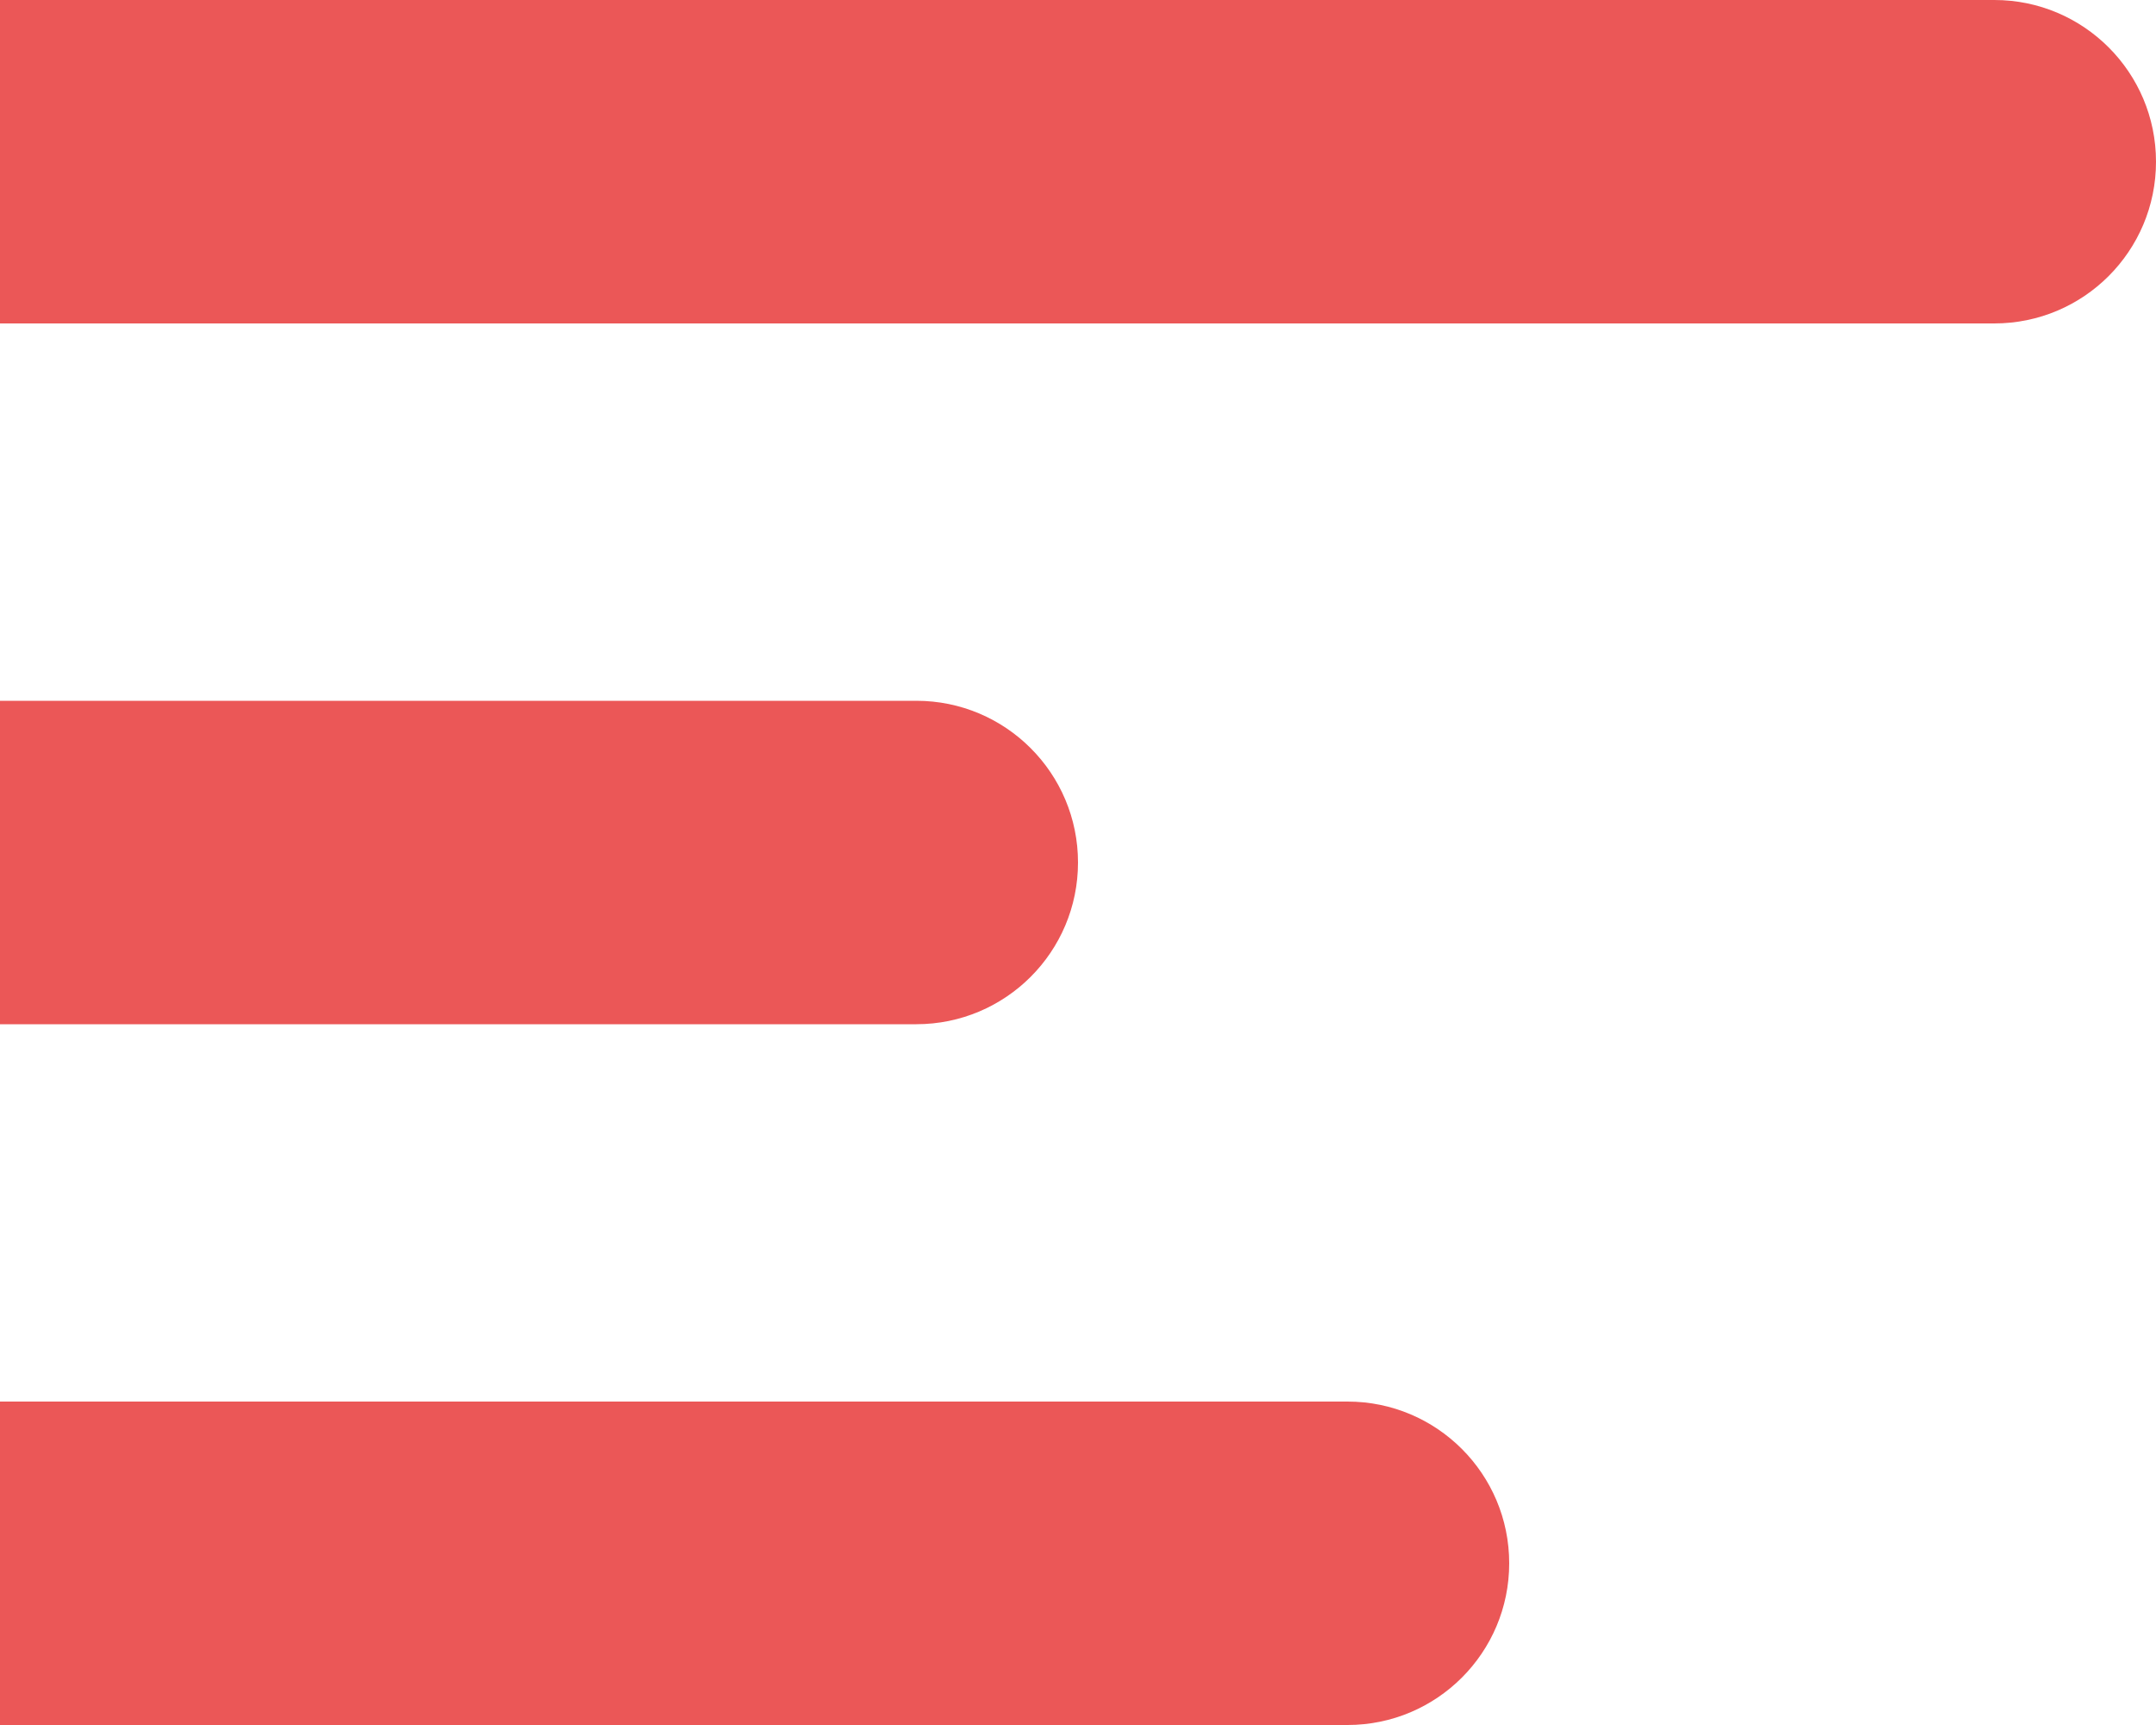<svg width="40" height="32" viewBox="0 0 40 32" fill="none" xmlns="http://www.w3.org/2000/svg">
<path fill-rule="evenodd" clip-rule="evenodd" d="M0 0H37C38.657 0 40 1.343 40 3C40 4.657 38.657 6 37 6H0V0ZM0 13H17C18.657 13 20 14.343 20 16C20 17.657 18.657 19 17 19H0V13ZM25 26H0V32H25C26.657 32 28 30.657 28 29C28 27.343 26.657 26 25 26Z" fill="#EB5757"/>
</svg>
